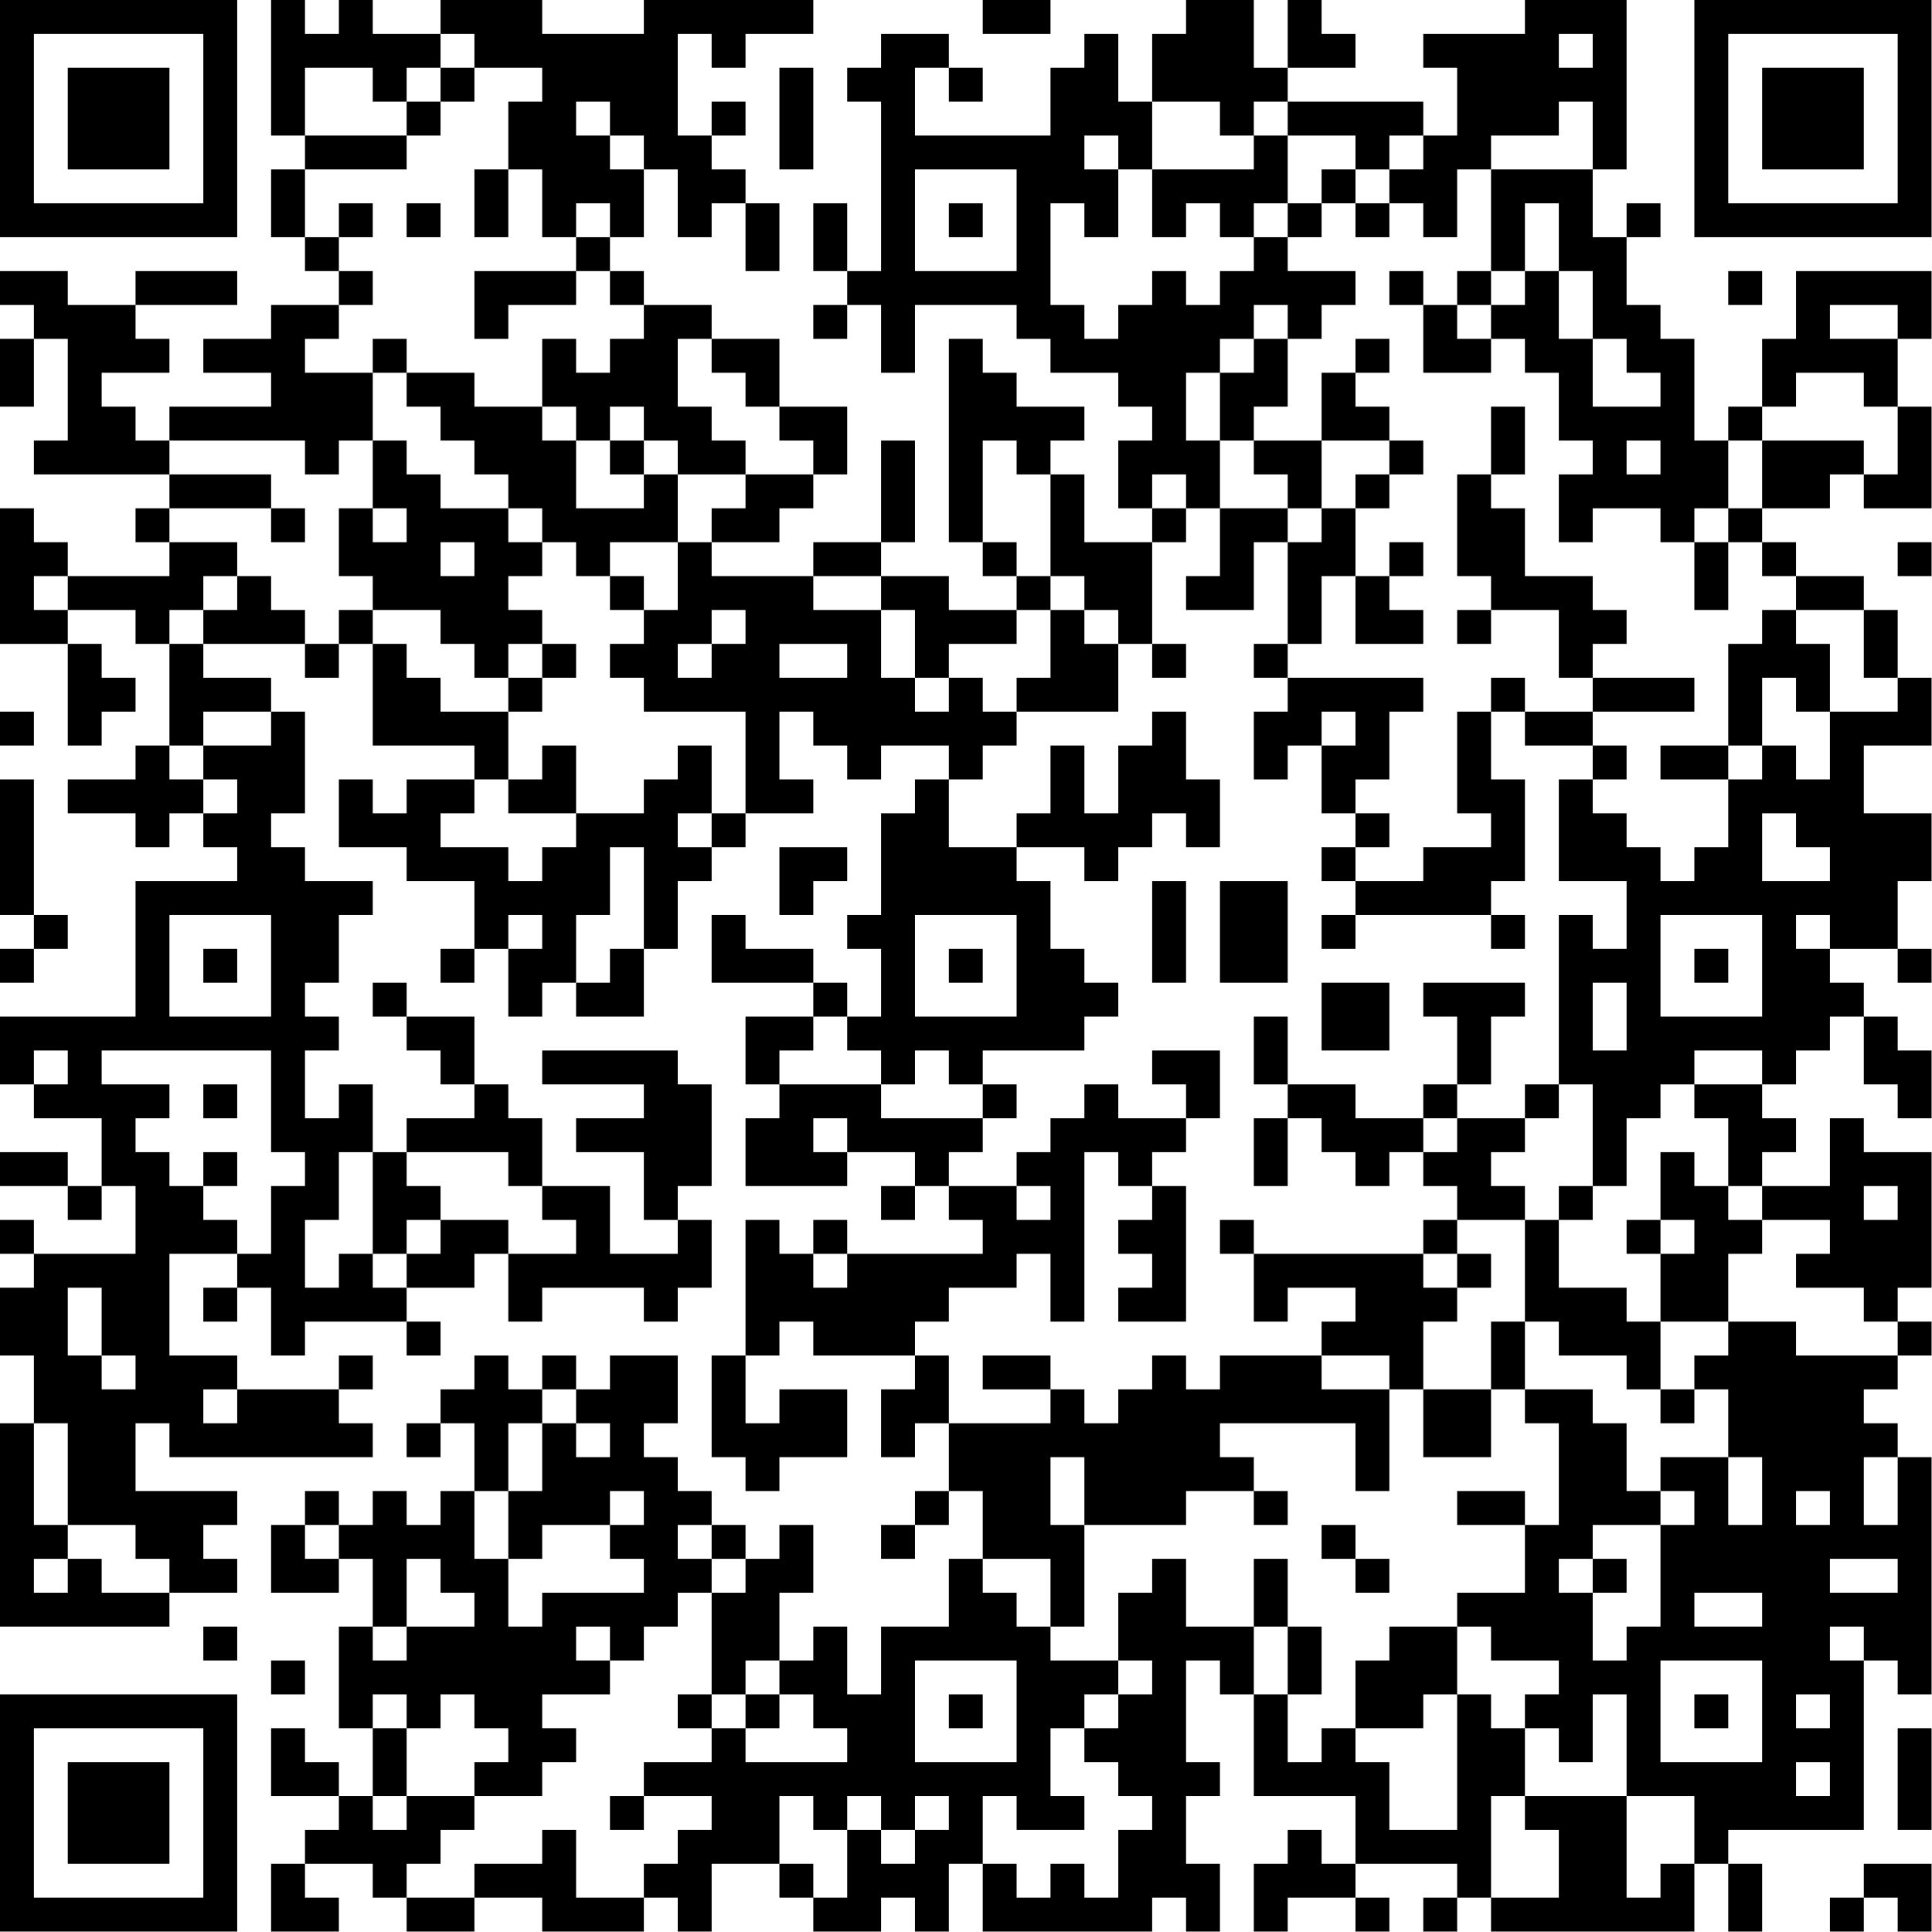 <?xml version="1.0" encoding="UTF-8"?>
<svg xmlns="http://www.w3.org/2000/svg" version="1.1" width="100" height="100" viewBox="0 0 100 100"><rect x="0" y="0" width="100" height="100" fill="#ffffff"/><g transform="scale(1.754)"><g transform="translate(0,0)"><path fill-rule="evenodd" d="M8 0L8 4L9 4L9 5L8 5L8 7L9 7L9 8L10 8L10 9L8 9L8 10L6 10L6 11L8 11L8 12L5 12L5 13L4 13L4 12L3 12L3 11L5 11L5 10L4 10L4 9L7 9L7 8L4 8L4 9L2 9L2 8L0 8L0 9L1 9L1 10L0 10L0 12L1 12L1 10L2 10L2 13L1 13L1 14L5 14L5 15L4 15L4 16L5 16L5 17L2 17L2 16L1 16L1 15L0 15L0 19L2 19L2 22L3 22L3 21L4 21L4 20L3 20L3 19L2 19L2 18L4 18L4 19L5 19L5 22L4 22L4 23L2 23L2 24L4 24L4 25L5 25L5 24L6 24L6 25L7 25L7 26L4 26L4 30L0 30L0 32L1 32L1 33L3 33L3 35L2 35L2 34L0 34L0 35L2 35L2 36L3 36L3 35L4 35L4 37L1 37L1 36L0 36L0 37L1 37L1 38L0 38L0 40L1 40L1 42L0 42L0 48L5 48L5 47L7 47L7 46L6 46L6 45L7 45L7 44L4 44L4 42L5 42L5 43L11 43L11 42L10 42L10 41L11 41L11 40L10 40L10 41L7 41L7 40L5 40L5 37L7 37L7 38L6 38L6 39L7 39L7 38L8 38L8 40L9 40L9 39L12 39L12 40L13 40L13 39L12 39L12 38L14 38L14 37L15 37L15 39L16 39L16 38L19 38L19 39L20 39L20 38L21 38L21 36L20 36L20 35L21 35L21 32L20 32L20 31L16 31L16 32L19 32L19 33L17 33L17 34L19 34L19 36L20 36L20 37L18 37L18 35L16 35L16 33L15 33L15 32L14 32L14 30L12 30L12 29L11 29L11 30L12 30L12 31L13 31L13 32L14 32L14 33L12 33L12 34L11 34L11 32L10 32L10 33L9 33L9 31L10 31L10 30L9 30L9 29L10 29L10 27L11 27L11 26L9 26L9 25L8 25L8 24L9 24L9 21L8 21L8 20L6 20L6 19L9 19L9 20L10 20L10 19L11 19L11 22L14 22L14 23L12 23L12 24L11 24L11 23L10 23L10 25L12 25L12 26L14 26L14 28L13 28L13 29L14 29L14 28L15 28L15 30L16 30L16 29L17 29L17 30L19 30L19 28L20 28L20 26L21 26L21 25L22 25L22 24L24 24L24 23L23 23L23 21L24 21L24 22L25 22L25 23L26 23L26 22L28 22L28 23L27 23L27 24L26 24L26 27L25 27L25 28L26 28L26 30L25 30L25 29L24 29L24 28L22 28L22 27L21 27L21 29L24 29L24 30L22 30L22 32L23 32L23 33L22 33L22 35L25 35L25 34L27 34L27 35L26 35L26 36L27 36L27 35L28 35L28 36L29 36L29 37L25 37L25 36L24 36L24 37L23 37L23 36L22 36L22 40L21 40L21 43L22 43L22 44L23 44L23 43L25 43L25 41L23 41L23 42L22 42L22 40L23 40L23 39L24 39L24 40L27 40L27 41L26 41L26 43L27 43L27 42L28 42L28 44L27 44L27 45L26 45L26 46L27 46L27 45L28 45L28 44L29 44L29 46L28 46L28 48L26 48L26 50L25 50L25 48L24 48L24 49L23 49L23 47L24 47L24 45L23 45L23 46L22 46L22 45L21 45L21 44L20 44L20 43L19 43L19 42L20 42L20 40L18 40L18 41L17 41L17 40L16 40L16 41L15 41L15 40L14 40L14 41L13 41L13 42L12 42L12 43L13 43L13 42L14 42L14 44L13 44L13 45L12 45L12 44L11 44L11 45L10 45L10 44L9 44L9 45L8 45L8 47L10 47L10 46L11 46L11 48L10 48L10 51L11 51L11 53L10 53L10 52L9 52L9 51L8 51L8 53L10 53L10 54L9 54L9 55L8 55L8 57L10 57L10 56L9 56L9 55L11 55L11 56L12 56L12 57L14 57L14 56L16 56L16 57L19 57L19 56L20 56L20 57L21 57L21 55L23 55L23 56L24 56L24 57L26 57L26 56L27 56L27 57L28 57L28 55L29 55L29 57L34 57L34 56L35 56L35 57L36 57L36 55L35 55L35 53L36 53L36 52L35 52L35 49L36 49L36 50L37 50L37 53L40 53L40 55L39 55L39 54L38 54L38 55L37 55L37 57L38 57L38 56L40 56L40 57L41 57L41 56L40 56L40 55L43 55L43 56L42 56L42 57L43 57L43 56L44 56L44 57L50 57L50 55L51 55L51 57L52 57L52 55L51 55L51 54L55 54L55 49L56 49L56 50L57 50L57 43L56 43L56 42L55 42L55 41L56 41L56 40L57 40L57 39L56 39L56 38L57 38L57 34L55 34L55 33L54 33L54 35L52 35L52 34L53 34L53 33L52 33L52 32L53 32L53 31L54 31L54 30L55 30L55 32L56 32L56 33L57 33L57 31L56 31L56 30L55 30L55 29L54 29L54 28L56 28L56 29L57 29L57 28L56 28L56 26L57 26L57 24L55 24L55 22L57 22L57 20L56 20L56 18L55 18L55 17L53 17L53 16L52 16L52 15L54 15L54 14L55 14L55 15L57 15L57 12L56 12L56 10L57 10L57 8L53 8L53 10L52 10L52 12L51 12L51 13L50 13L50 10L49 10L49 9L48 9L48 7L49 7L49 6L48 6L48 7L47 7L47 5L48 5L48 0L45 0L45 1L42 1L42 2L43 2L43 4L42 4L42 3L38 3L38 2L40 2L40 1L39 1L39 0L38 0L38 2L37 2L37 0L35 0L35 1L34 1L34 3L33 3L33 1L32 1L32 2L31 2L31 4L27 4L27 2L28 2L28 3L29 3L29 2L28 2L28 1L26 1L26 2L25 2L25 3L26 3L26 8L25 8L25 6L24 6L24 8L25 8L25 9L24 9L24 10L25 10L25 9L26 9L26 11L27 11L27 9L30 9L30 10L31 10L31 11L33 11L33 12L34 12L34 13L33 13L33 15L34 15L34 16L32 16L32 14L31 14L31 13L32 13L32 12L30 12L30 11L29 11L29 10L28 10L28 16L29 16L29 17L30 17L30 18L28 18L28 17L26 17L26 16L27 16L27 13L26 13L26 16L24 16L24 17L21 17L21 16L23 16L23 15L24 15L24 14L25 14L25 12L23 12L23 10L21 10L21 9L19 9L19 8L18 8L18 7L19 7L19 5L20 5L20 7L21 7L21 6L22 6L22 8L23 8L23 6L22 6L22 5L21 5L21 4L22 4L22 3L21 3L21 4L20 4L20 1L21 1L21 2L22 2L22 1L24 1L24 0L19 0L19 1L16 1L16 0L13 0L13 1L11 1L11 0L10 0L10 1L9 1L9 0ZM29 0L29 1L31 1L31 0ZM13 1L13 2L12 2L12 3L11 3L11 2L9 2L9 4L12 4L12 5L9 5L9 7L10 7L10 8L11 8L11 9L10 9L10 10L9 10L9 11L11 11L11 13L10 13L10 14L9 14L9 13L5 13L5 14L8 14L8 15L5 15L5 16L7 16L7 17L6 17L6 18L5 18L5 19L6 19L6 18L7 18L7 17L8 17L8 18L9 18L9 19L10 19L10 18L11 18L11 19L12 19L12 20L13 20L13 21L15 21L15 23L14 23L14 24L13 24L13 25L15 25L15 26L16 26L16 25L17 25L17 24L19 24L19 23L20 23L20 22L21 22L21 24L20 24L20 25L21 25L21 24L22 24L22 21L19 21L19 20L18 20L18 19L19 19L19 18L20 18L20 16L21 16L21 15L22 15L22 14L24 14L24 13L23 13L23 12L22 12L22 11L21 11L21 10L20 10L20 12L21 12L21 13L22 13L22 14L20 14L20 13L19 13L19 12L18 12L18 13L17 13L17 12L16 12L16 10L17 10L17 11L18 11L18 10L19 10L19 9L18 9L18 8L17 8L17 7L18 7L18 6L17 6L17 7L16 7L16 5L15 5L15 3L16 3L16 2L14 2L14 1ZM46 1L46 2L47 2L47 1ZM13 2L13 3L12 3L12 4L13 4L13 3L14 3L14 2ZM23 2L23 5L24 5L24 2ZM17 3L17 4L18 4L18 5L19 5L19 4L18 4L18 3ZM34 3L34 5L33 5L33 4L32 4L32 5L33 5L33 7L32 7L32 6L31 6L31 9L32 9L32 10L33 10L33 9L34 9L34 8L35 8L35 9L36 9L36 8L37 8L37 7L38 7L38 8L40 8L40 9L39 9L39 10L38 10L38 9L37 9L37 10L36 10L36 11L35 11L35 13L36 13L36 15L35 15L35 14L34 14L34 15L35 15L35 16L34 16L34 19L33 19L33 18L32 18L32 17L31 17L31 14L30 14L30 13L29 13L29 16L30 16L30 17L31 17L31 18L30 18L30 19L28 19L28 20L27 20L27 18L26 18L26 17L24 17L24 18L26 18L26 20L27 20L27 21L28 21L28 20L29 20L29 21L30 21L30 22L29 22L29 23L28 23L28 25L30 25L30 26L31 26L31 28L32 28L32 29L33 29L33 30L32 30L32 31L29 31L29 32L28 32L28 31L27 31L27 32L26 32L26 31L25 31L25 30L24 30L24 31L23 31L23 32L26 32L26 33L29 33L29 34L28 34L28 35L30 35L30 36L31 36L31 35L30 35L30 34L31 34L31 33L32 33L32 32L33 32L33 33L35 33L35 34L34 34L34 35L33 35L33 34L32 34L32 39L31 39L31 37L30 37L30 38L28 38L28 39L27 39L27 40L28 40L28 42L31 42L31 41L32 41L32 42L33 42L33 41L34 41L34 40L35 40L35 41L36 41L36 40L39 40L39 41L41 41L41 44L40 44L40 42L36 42L36 43L37 43L37 44L35 44L35 45L32 45L32 43L31 43L31 45L32 45L32 48L31 48L31 46L29 46L29 47L30 47L30 48L31 48L31 49L33 49L33 50L32 50L32 51L31 51L31 53L32 53L32 54L30 54L30 53L29 53L29 55L30 55L30 56L31 56L31 55L32 55L32 56L33 56L33 54L34 54L34 53L33 53L33 52L32 52L32 51L33 51L33 50L34 50L34 49L33 49L33 47L34 47L34 46L35 46L35 48L37 48L37 50L38 50L38 52L39 52L39 51L40 51L40 52L41 52L41 54L43 54L43 50L44 50L44 51L45 51L45 53L44 53L44 56L46 56L46 54L45 54L45 53L48 53L48 56L49 56L49 55L50 55L50 53L48 53L48 50L47 50L47 52L46 52L46 51L45 51L45 50L46 50L46 49L44 49L44 48L43 48L43 47L45 47L45 45L46 45L46 42L45 42L45 41L47 41L47 42L48 42L48 44L49 44L49 45L47 45L47 46L46 46L46 47L47 47L47 49L48 49L48 48L49 48L49 45L50 45L50 44L49 44L49 43L51 43L51 45L52 45L52 43L51 43L51 41L50 41L50 40L51 40L51 39L53 39L53 40L56 40L56 39L55 39L55 38L53 38L53 37L54 37L54 36L52 36L52 35L51 35L51 33L50 33L50 32L52 32L52 31L50 31L50 32L49 32L49 33L48 33L48 35L47 35L47 32L46 32L46 27L47 27L47 28L48 28L48 26L46 26L46 23L47 23L47 24L48 24L48 25L49 25L49 26L50 26L50 25L51 25L51 23L52 23L52 22L53 22L53 23L54 23L54 21L56 21L56 20L55 20L55 18L53 18L53 17L52 17L52 16L51 16L51 15L52 15L52 13L55 13L55 14L56 14L56 12L55 12L55 11L53 11L53 12L52 12L52 13L51 13L51 15L50 15L50 16L49 16L49 15L47 15L47 16L46 16L46 14L47 14L47 13L46 13L46 11L45 11L45 10L44 10L44 9L45 9L45 8L46 8L46 10L47 10L47 12L49 12L49 11L48 11L48 10L47 10L47 8L46 8L46 6L45 6L45 8L44 8L44 5L47 5L47 3L46 3L46 4L44 4L44 5L43 5L43 7L42 7L42 6L41 6L41 5L42 5L42 4L41 4L41 5L40 5L40 4L38 4L38 3L37 3L37 4L36 4L36 3ZM37 4L37 5L34 5L34 7L35 7L35 6L36 6L36 7L37 7L37 6L38 6L38 7L39 7L39 6L40 6L40 7L41 7L41 6L40 6L40 5L39 5L39 6L38 6L38 4ZM14 5L14 7L15 7L15 5ZM27 5L27 8L30 8L30 5ZM10 6L10 7L11 7L11 6ZM12 6L12 7L13 7L13 6ZM28 6L28 7L29 7L29 6ZM14 8L14 10L15 10L15 9L17 9L17 8ZM41 8L41 9L42 9L42 11L44 11L44 10L43 10L43 9L44 9L44 8L43 8L43 9L42 9L42 8ZM51 8L51 9L52 9L52 8ZM54 9L54 10L56 10L56 9ZM11 10L11 11L12 11L12 12L13 12L13 13L14 13L14 14L15 14L15 15L13 15L13 14L12 14L12 13L11 13L11 15L10 15L10 17L11 17L11 18L13 18L13 19L14 19L14 20L15 20L15 21L16 21L16 20L17 20L17 19L16 19L16 18L15 18L15 17L16 17L16 16L17 16L17 17L18 17L18 18L19 18L19 17L18 17L18 16L20 16L20 14L19 14L19 13L18 13L18 14L19 14L19 15L17 15L17 13L16 13L16 12L14 12L14 11L12 11L12 10ZM37 10L37 11L36 11L36 13L37 13L37 14L38 14L38 15L36 15L36 17L35 17L35 18L37 18L37 16L38 16L38 19L37 19L37 20L38 20L38 21L37 21L37 23L38 23L38 22L39 22L39 24L40 24L40 25L39 25L39 26L40 26L40 27L39 27L39 28L40 28L40 27L44 27L44 28L45 28L45 27L44 27L44 26L45 26L45 23L44 23L44 21L45 21L45 22L47 22L47 23L48 23L48 22L47 22L47 21L50 21L50 20L47 20L47 19L48 19L48 18L47 18L47 17L45 17L45 15L44 15L44 14L45 14L45 12L44 12L44 14L43 14L43 17L44 17L44 18L43 18L43 19L44 19L44 18L46 18L46 20L47 20L47 21L45 21L45 20L44 20L44 21L43 21L43 24L44 24L44 25L42 25L42 26L40 26L40 25L41 25L41 24L40 24L40 23L41 23L41 21L42 21L42 20L38 20L38 19L39 19L39 17L40 17L40 19L42 19L42 18L41 18L41 17L42 17L42 16L41 16L41 17L40 17L40 15L41 15L41 14L42 14L42 13L41 13L41 12L40 12L40 11L41 11L41 10L40 10L40 11L39 11L39 13L37 13L37 12L38 12L38 10ZM39 13L39 15L38 15L38 16L39 16L39 15L40 15L40 14L41 14L41 13ZM48 13L48 14L49 14L49 13ZM8 15L8 16L9 16L9 15ZM11 15L11 16L12 16L12 15ZM15 15L15 16L16 16L16 15ZM13 16L13 17L14 17L14 16ZM50 16L50 18L51 18L51 16ZM56 16L56 17L57 17L57 16ZM1 17L1 18L2 18L2 17ZM21 18L21 19L20 19L20 20L21 20L21 19L22 19L22 18ZM31 18L31 20L30 20L30 21L33 21L33 19L32 19L32 18ZM52 18L52 19L51 19L51 22L49 22L49 23L51 23L51 22L52 22L52 20L53 20L53 21L54 21L54 19L53 19L53 18ZM15 19L15 20L16 20L16 19ZM23 19L23 20L25 20L25 19ZM34 19L34 20L35 20L35 19ZM0 21L0 22L1 22L1 21ZM6 21L6 22L5 22L5 23L6 23L6 24L7 24L7 23L6 23L6 22L8 22L8 21ZM34 21L34 22L33 22L33 24L32 24L32 22L31 22L31 24L30 24L30 25L32 25L32 26L33 26L33 25L34 25L34 24L35 24L35 25L36 25L36 23L35 23L35 21ZM39 21L39 22L40 22L40 21ZM16 22L16 23L15 23L15 24L17 24L17 22ZM0 23L0 27L1 27L1 28L0 28L0 29L1 29L1 28L2 28L2 27L1 27L1 23ZM52 24L52 26L54 26L54 25L53 25L53 24ZM18 25L18 27L17 27L17 29L18 29L18 28L19 28L19 25ZM23 25L23 27L24 27L24 26L25 26L25 25ZM34 26L34 29L35 29L35 26ZM36 26L36 29L38 29L38 26ZM5 27L5 30L8 30L8 27ZM15 27L15 28L16 28L16 27ZM27 27L27 30L30 30L30 27ZM49 27L49 30L52 30L52 27ZM53 27L53 28L54 28L54 27ZM6 28L6 29L7 29L7 28ZM28 28L28 29L29 29L29 28ZM50 28L50 29L51 29L51 28ZM39 29L39 31L41 31L41 29ZM42 29L42 30L43 30L43 32L42 32L42 33L40 33L40 32L38 32L38 30L37 30L37 32L38 32L38 33L37 33L37 35L38 35L38 33L39 33L39 34L40 34L40 35L41 35L41 34L42 34L42 35L43 35L43 36L42 36L42 37L37 37L37 36L36 36L36 37L37 37L37 39L38 39L38 38L40 38L40 39L39 39L39 40L41 40L41 41L42 41L42 43L44 43L44 41L45 41L45 39L46 39L46 40L48 40L48 41L49 41L49 42L50 42L50 41L49 41L49 39L51 39L51 37L52 37L52 36L51 36L51 35L50 35L50 34L49 34L49 36L48 36L48 37L49 37L49 39L48 39L48 38L46 38L46 36L47 36L47 35L46 35L46 36L45 36L45 35L44 35L44 34L45 34L45 33L46 33L46 32L45 32L45 33L43 33L43 32L44 32L44 30L45 30L45 29ZM47 29L47 31L48 31L48 29ZM1 31L1 32L2 32L2 31ZM3 31L3 32L5 32L5 33L4 33L4 34L5 34L5 35L6 35L6 36L7 36L7 37L8 37L8 35L9 35L9 34L8 34L8 31ZM34 31L34 32L35 32L35 33L36 33L36 31ZM6 32L6 33L7 33L7 32ZM29 32L29 33L30 33L30 32ZM24 33L24 34L25 34L25 33ZM42 33L42 34L43 34L43 33ZM6 34L6 35L7 35L7 34ZM10 34L10 36L9 36L9 38L10 38L10 37L11 37L11 38L12 38L12 37L13 37L13 36L15 36L15 37L17 37L17 36L16 36L16 35L15 35L15 34L12 34L12 35L13 35L13 36L12 36L12 37L11 37L11 34ZM34 35L34 36L33 36L33 37L34 37L34 38L33 38L33 39L35 39L35 35ZM55 35L55 36L56 36L56 35ZM43 36L43 37L42 37L42 38L43 38L43 39L42 39L42 41L44 41L44 39L45 39L45 36ZM49 36L49 37L50 37L50 36ZM24 37L24 38L25 38L25 37ZM43 37L43 38L44 38L44 37ZM2 38L2 40L3 40L3 41L4 41L4 40L3 40L3 38ZM29 40L29 41L31 41L31 40ZM6 41L6 42L7 42L7 41ZM16 41L16 42L15 42L15 44L14 44L14 46L15 46L15 48L16 48L16 47L19 47L19 46L18 46L18 45L19 45L19 44L18 44L18 45L16 45L16 46L15 46L15 44L16 44L16 42L17 42L17 43L18 43L18 42L17 42L17 41ZM1 42L1 45L2 45L2 46L1 46L1 47L2 47L2 46L3 46L3 47L5 47L5 46L4 46L4 45L2 45L2 42ZM55 43L55 45L56 45L56 43ZM37 44L37 45L38 45L38 44ZM43 44L43 45L45 45L45 44ZM53 44L53 45L54 45L54 44ZM9 45L9 46L10 46L10 45ZM20 45L20 46L21 46L21 47L20 47L20 48L19 48L19 49L18 49L18 48L17 48L17 49L18 49L18 50L16 50L16 51L17 51L17 52L16 52L16 53L14 53L14 52L15 52L15 51L14 51L14 50L13 50L13 51L12 51L12 50L11 50L11 51L12 51L12 53L11 53L11 54L12 54L12 53L14 53L14 54L13 54L13 55L12 55L12 56L14 56L14 55L16 55L16 54L17 54L17 56L19 56L19 55L20 55L20 54L21 54L21 53L19 53L19 52L21 52L21 51L22 51L22 52L25 52L25 51L24 51L24 50L23 50L23 49L22 49L22 50L21 50L21 47L22 47L22 46L21 46L21 45ZM39 45L39 46L40 46L40 47L41 47L41 46L40 46L40 45ZM12 46L12 48L11 48L11 49L12 49L12 48L14 48L14 47L13 47L13 46ZM37 46L37 48L38 48L38 50L39 50L39 48L38 48L38 46ZM47 46L47 47L48 47L48 46ZM54 46L54 47L56 47L56 46ZM50 47L50 48L52 48L52 47ZM6 48L6 49L7 49L7 48ZM41 48L41 49L40 49L40 51L42 51L42 50L43 50L43 48ZM54 48L54 49L55 49L55 48ZM8 49L8 50L9 50L9 49ZM27 49L27 52L30 52L30 49ZM49 49L49 52L52 52L52 49ZM20 50L20 51L21 51L21 50ZM22 50L22 51L23 51L23 50ZM28 50L28 51L29 51L29 50ZM50 50L50 51L51 51L51 50ZM53 50L53 51L54 51L54 50ZM56 51L56 54L57 54L57 51ZM53 52L53 53L54 53L54 52ZM18 53L18 54L19 54L19 53ZM23 53L23 55L24 55L24 56L25 56L25 54L26 54L26 55L27 55L27 54L28 54L28 53L27 53L27 54L26 54L26 53L25 53L25 54L24 54L24 53ZM55 55L55 56L54 56L54 57L55 57L55 56L56 56L56 57L57 57L57 55ZM0 0L0 7L7 7L7 0ZM1 1L1 6L6 6L6 1ZM2 2L2 5L5 5L5 2ZM50 0L50 7L57 7L57 0ZM51 1L51 6L56 6L56 1ZM52 2L52 5L55 5L55 2ZM0 50L0 57L7 57L7 50ZM1 51L1 56L6 56L6 51ZM2 52L2 55L5 55L5 52Z" fill="#000000"/></g></g></svg>
